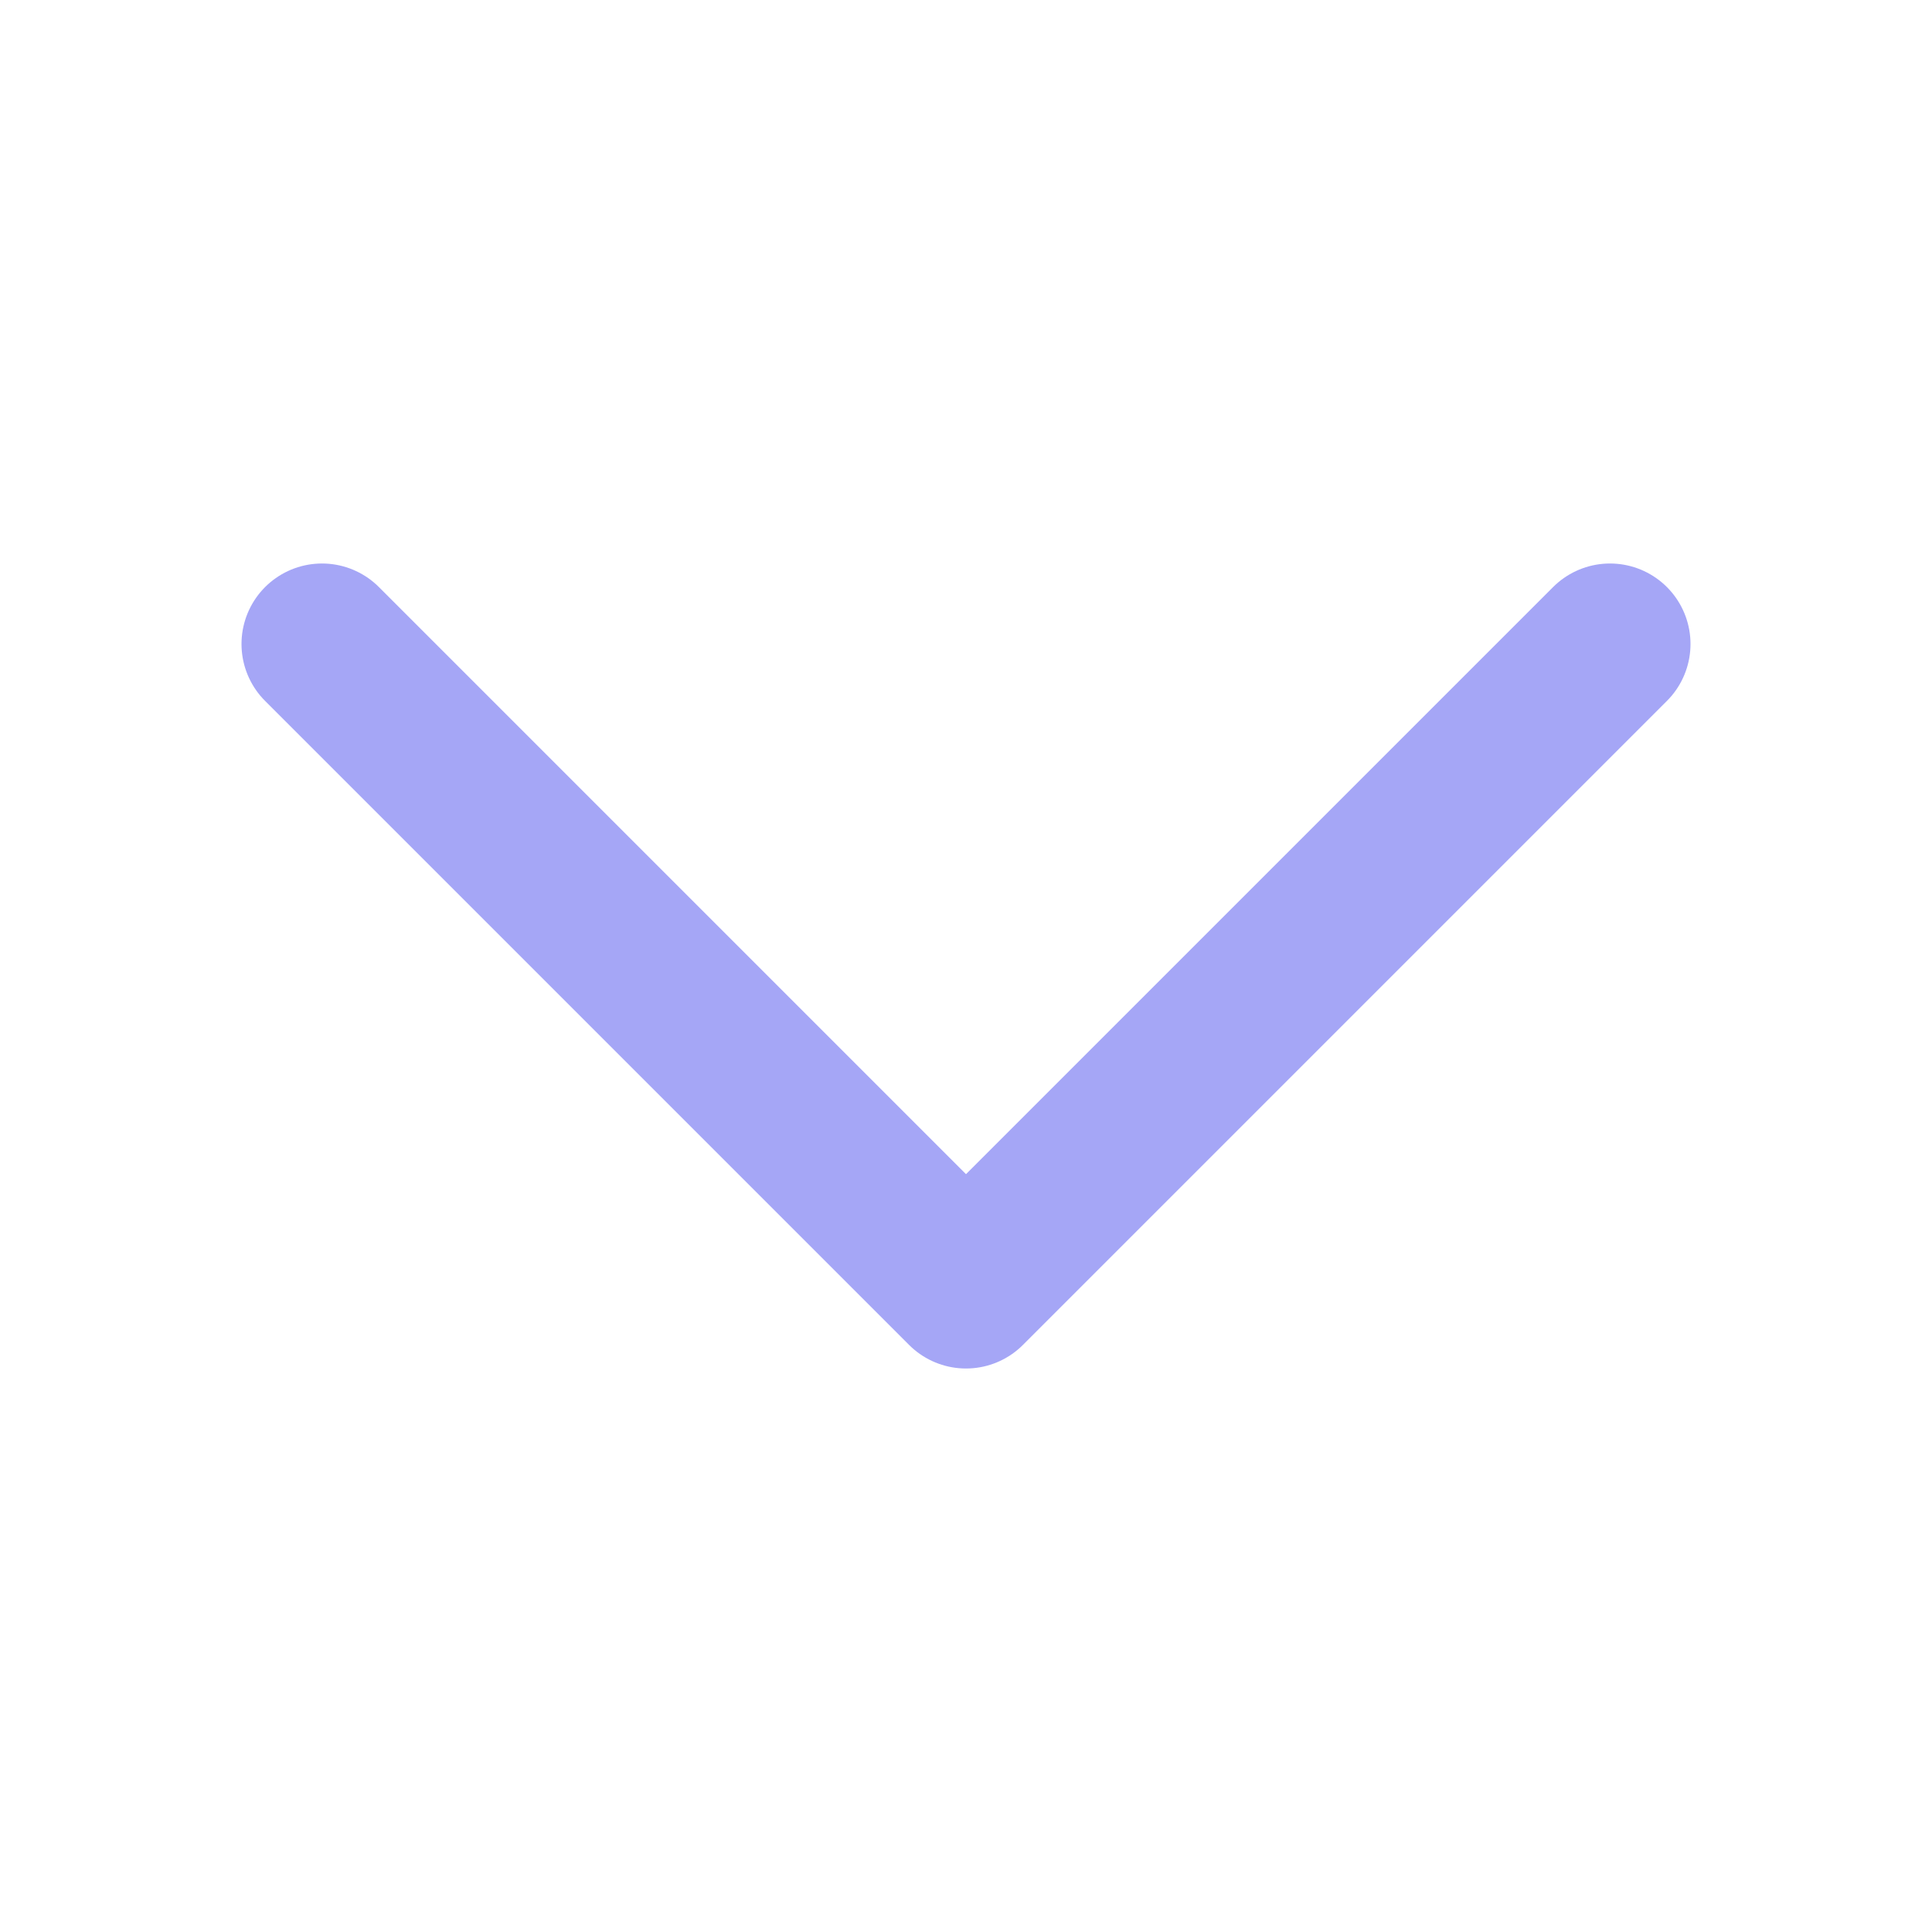 <svg width="24" height="24" viewBox="0 0 24 24" fill="none" xmlns="http://www.w3.org/2000/svg">
<g id="akar-icons:chevron-right">
<g id="Group">
<path id="Vector" d="M20 8L12 16L4 8" stroke="#A5A6F6" stroke-width="2" stroke-linecap="round" stroke-linejoin="round"/>
</g>
</g>
</svg>
